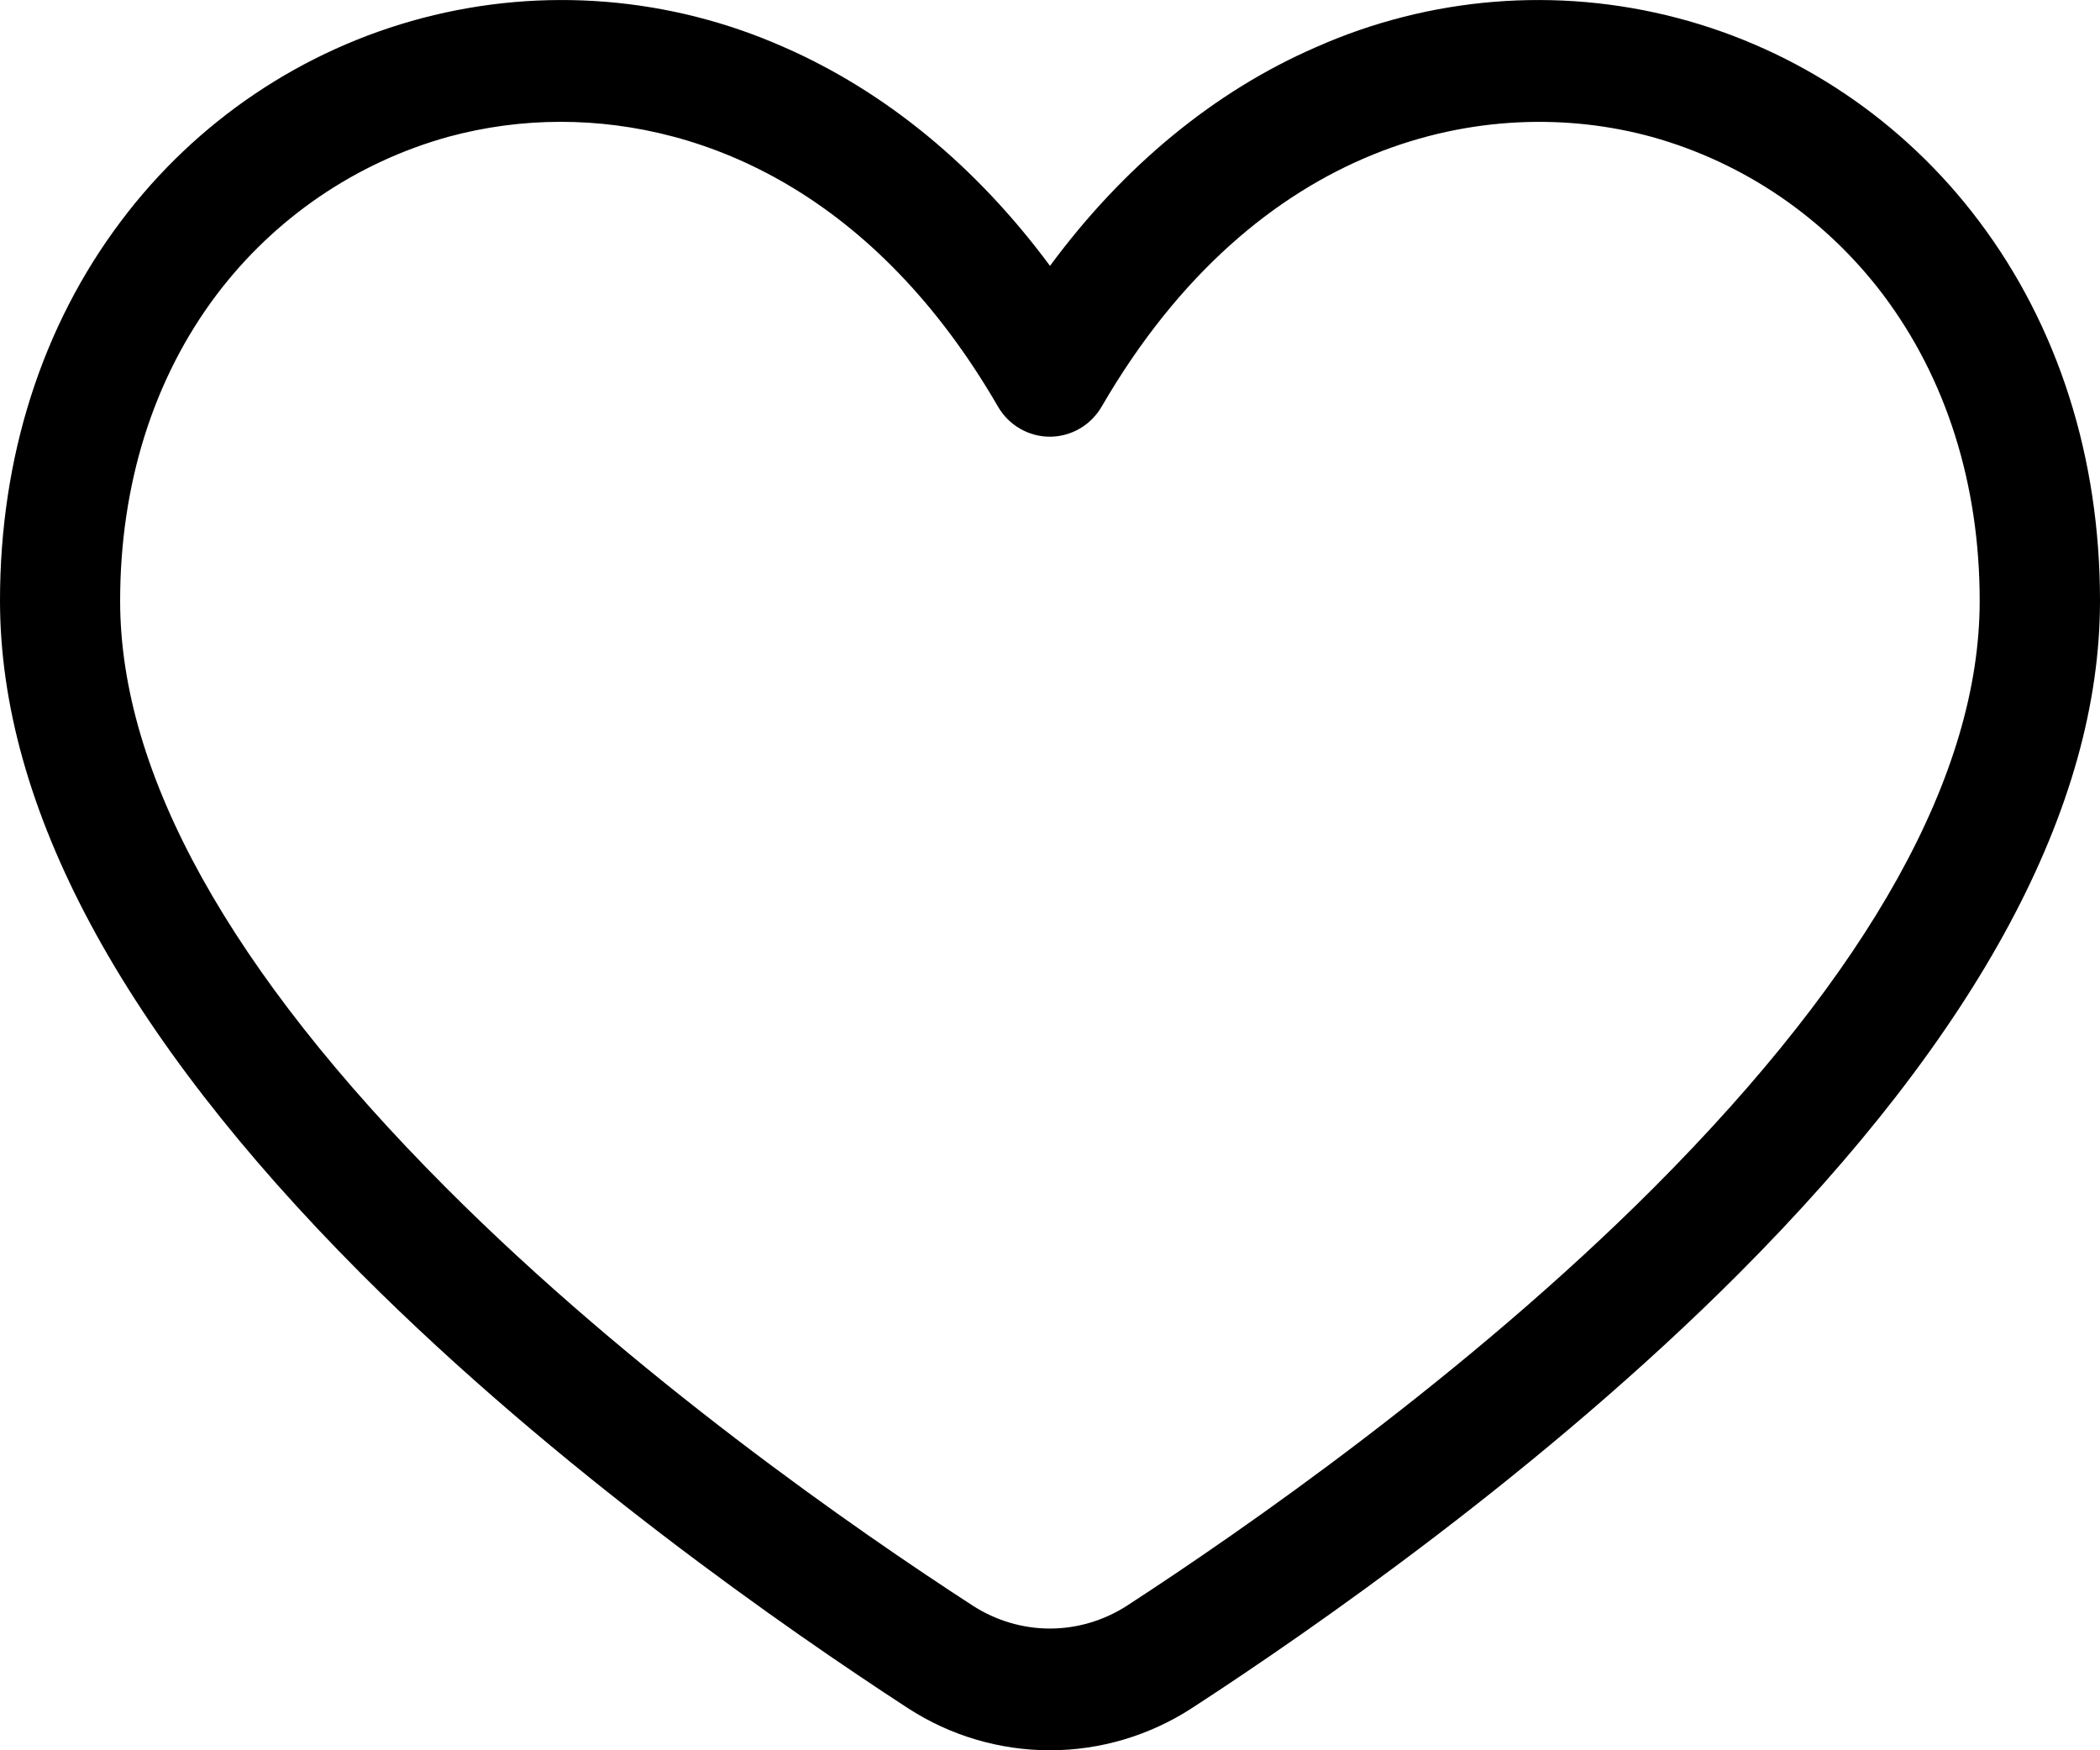 <svg width="24" height="20" viewBox="0 0 24 20" fill="none" xmlns="http://www.w3.org/2000/svg">
<path d="M12 20C11.425 20 10.862 19.834 10.378 19.52C9.005 18.627 6.365 16.795 4.131 14.558C1.39 11.81 0 9.222 0 6.864C0 5.226 0.479 3.725 1.385 2.524C2.244 1.382 3.458 0.565 4.832 0.205C6.205 -0.155 7.658 -0.038 8.958 0.538C10.121 1.046 11.159 1.902 12 3.038C12.841 1.899 13.879 1.043 15.042 0.538C16.342 -0.038 17.795 -0.155 19.168 0.205C20.542 0.565 21.756 1.382 22.615 2.524C23.521 3.725 24 5.226 24 6.864C24 9.222 22.61 11.809 19.869 14.556C17.635 16.793 14.996 18.625 13.622 19.518C13.138 19.832 12.575 20 12 20ZM6.407 1.392C5.973 1.392 5.54 1.45 5.121 1.564C4.068 1.857 3.139 2.49 2.476 3.367C1.755 4.323 1.373 5.533 1.373 6.867C1.373 8.84 2.626 11.095 5.097 13.571C7.239 15.719 9.791 17.488 11.12 18.349C11.383 18.518 11.688 18.609 11.999 18.609C12.31 18.609 12.615 18.518 12.878 18.349C14.207 17.485 16.757 15.717 18.901 13.571C21.372 11.095 22.625 8.84 22.625 6.867C22.625 5.533 22.243 4.326 21.521 3.367C20.858 2.49 19.93 1.857 18.877 1.564C17 1.049 14.364 1.588 12.59 4.647C12.529 4.751 12.443 4.838 12.339 4.898C12.235 4.958 12.117 4.99 11.998 4.99C11.878 4.99 11.76 4.958 11.657 4.898C11.553 4.838 11.466 4.751 11.406 4.647C10.012 2.239 8.081 1.392 6.407 1.392Z" fill="black"/>
</svg>
